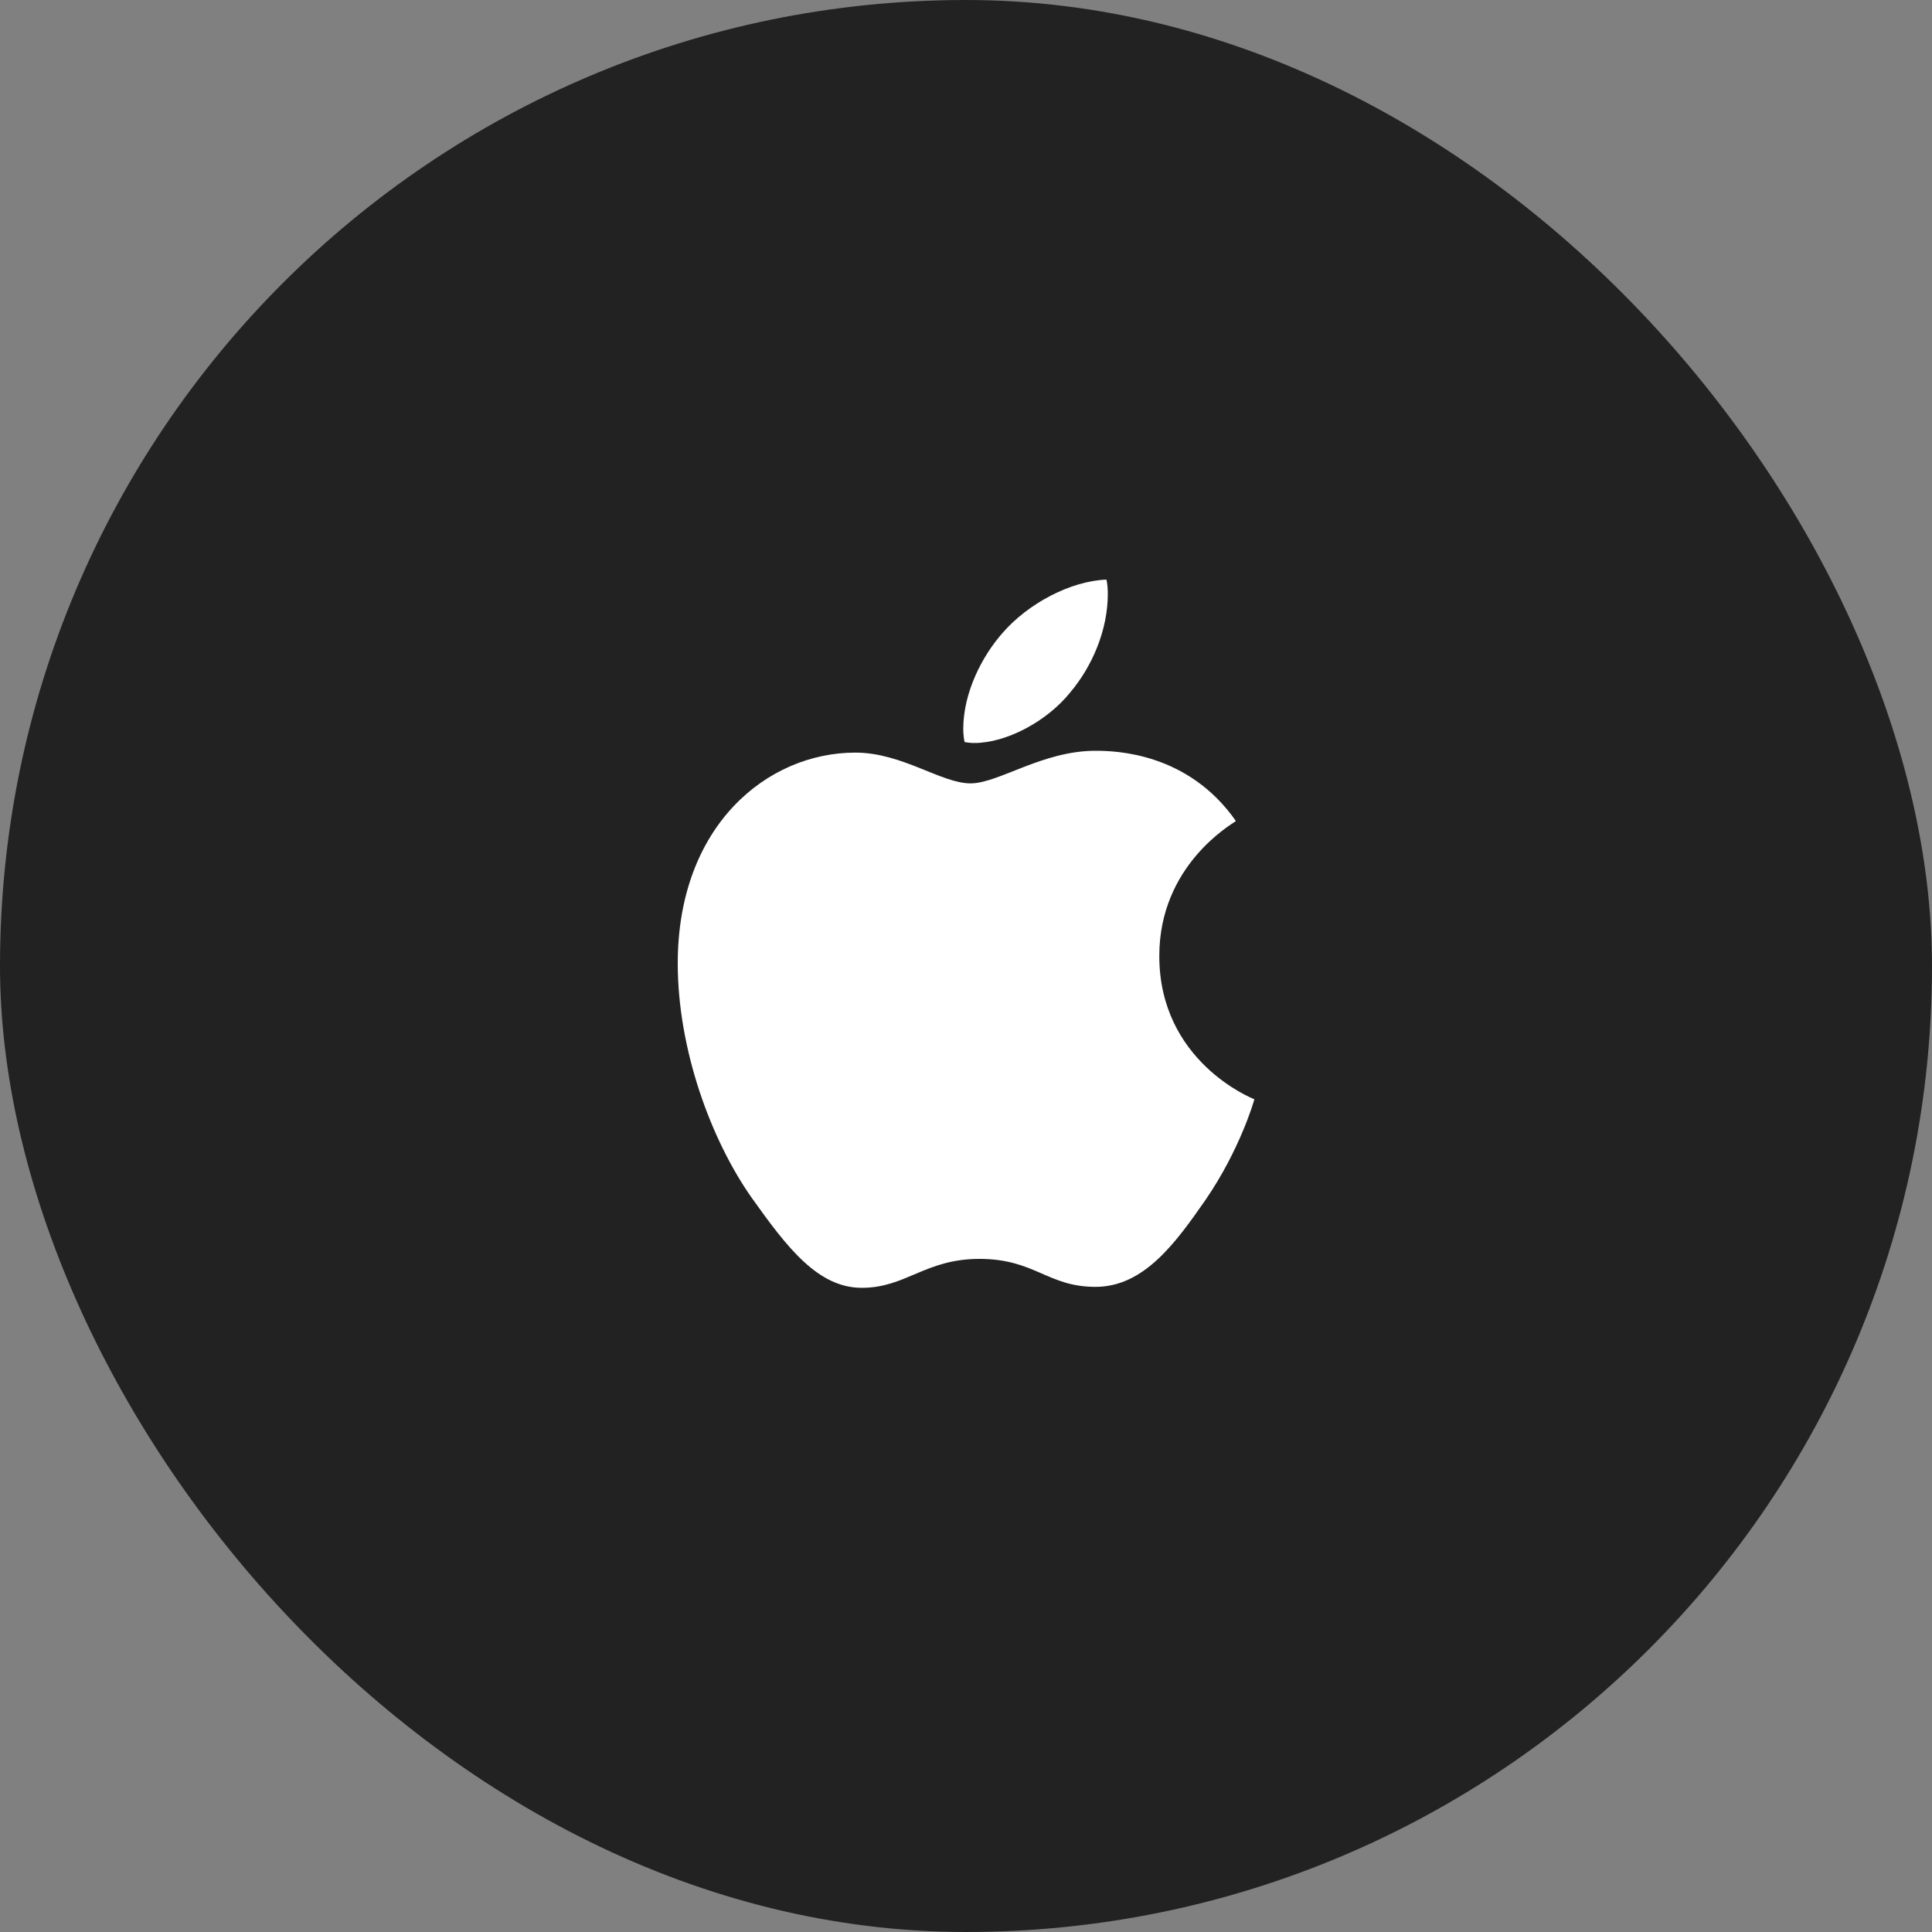 <svg width="40" height="40" viewBox="0 0 40 40" fill="none" xmlns="http://www.w3.org/2000/svg">
<rect x="0" y="0" width="40" height="40" fill="#808080" stroke="none"/>
<rect width="40" height="40" rx="20" fill="#222222"/>
<g clip-path="url(#clip0_53_14125)">
<path d="M25.588 16.999C25.503 17.065 24.002 17.911 24.002 19.793C24.002 21.969 25.913 22.738 25.97 22.758C25.961 22.804 25.666 23.812 24.962 24.838C24.335 25.742 23.679 26.643 22.682 26.643C21.685 26.643 21.428 26.064 20.277 26.064C19.155 26.064 18.756 26.663 17.844 26.663C16.932 26.663 16.296 25.827 15.564 24.8C14.716 23.595 14.032 21.722 14.032 19.945C14.032 17.094 15.885 15.582 17.709 15.582C18.679 15.582 19.487 16.219 20.095 16.219C20.674 16.219 21.578 15.544 22.681 15.544C23.099 15.544 24.6 15.582 25.588 16.999ZM22.157 14.337C22.613 13.796 22.936 13.046 22.936 12.295C22.936 12.191 22.927 12.085 22.908 12C22.166 12.028 21.283 12.494 20.751 13.111C20.333 13.587 19.943 14.337 19.943 15.098C19.943 15.213 19.962 15.327 19.971 15.364C20.018 15.373 20.094 15.383 20.17 15.383C20.836 15.383 21.673 14.937 22.157 14.337Z" fill="white"/>
</g>
<defs>
<clipPath id="clip0_53_14125">
<rect width="11.937" height="14.664" fill="white" transform="translate(14.032 12)"/>
</clipPath>
</defs>
</svg>
